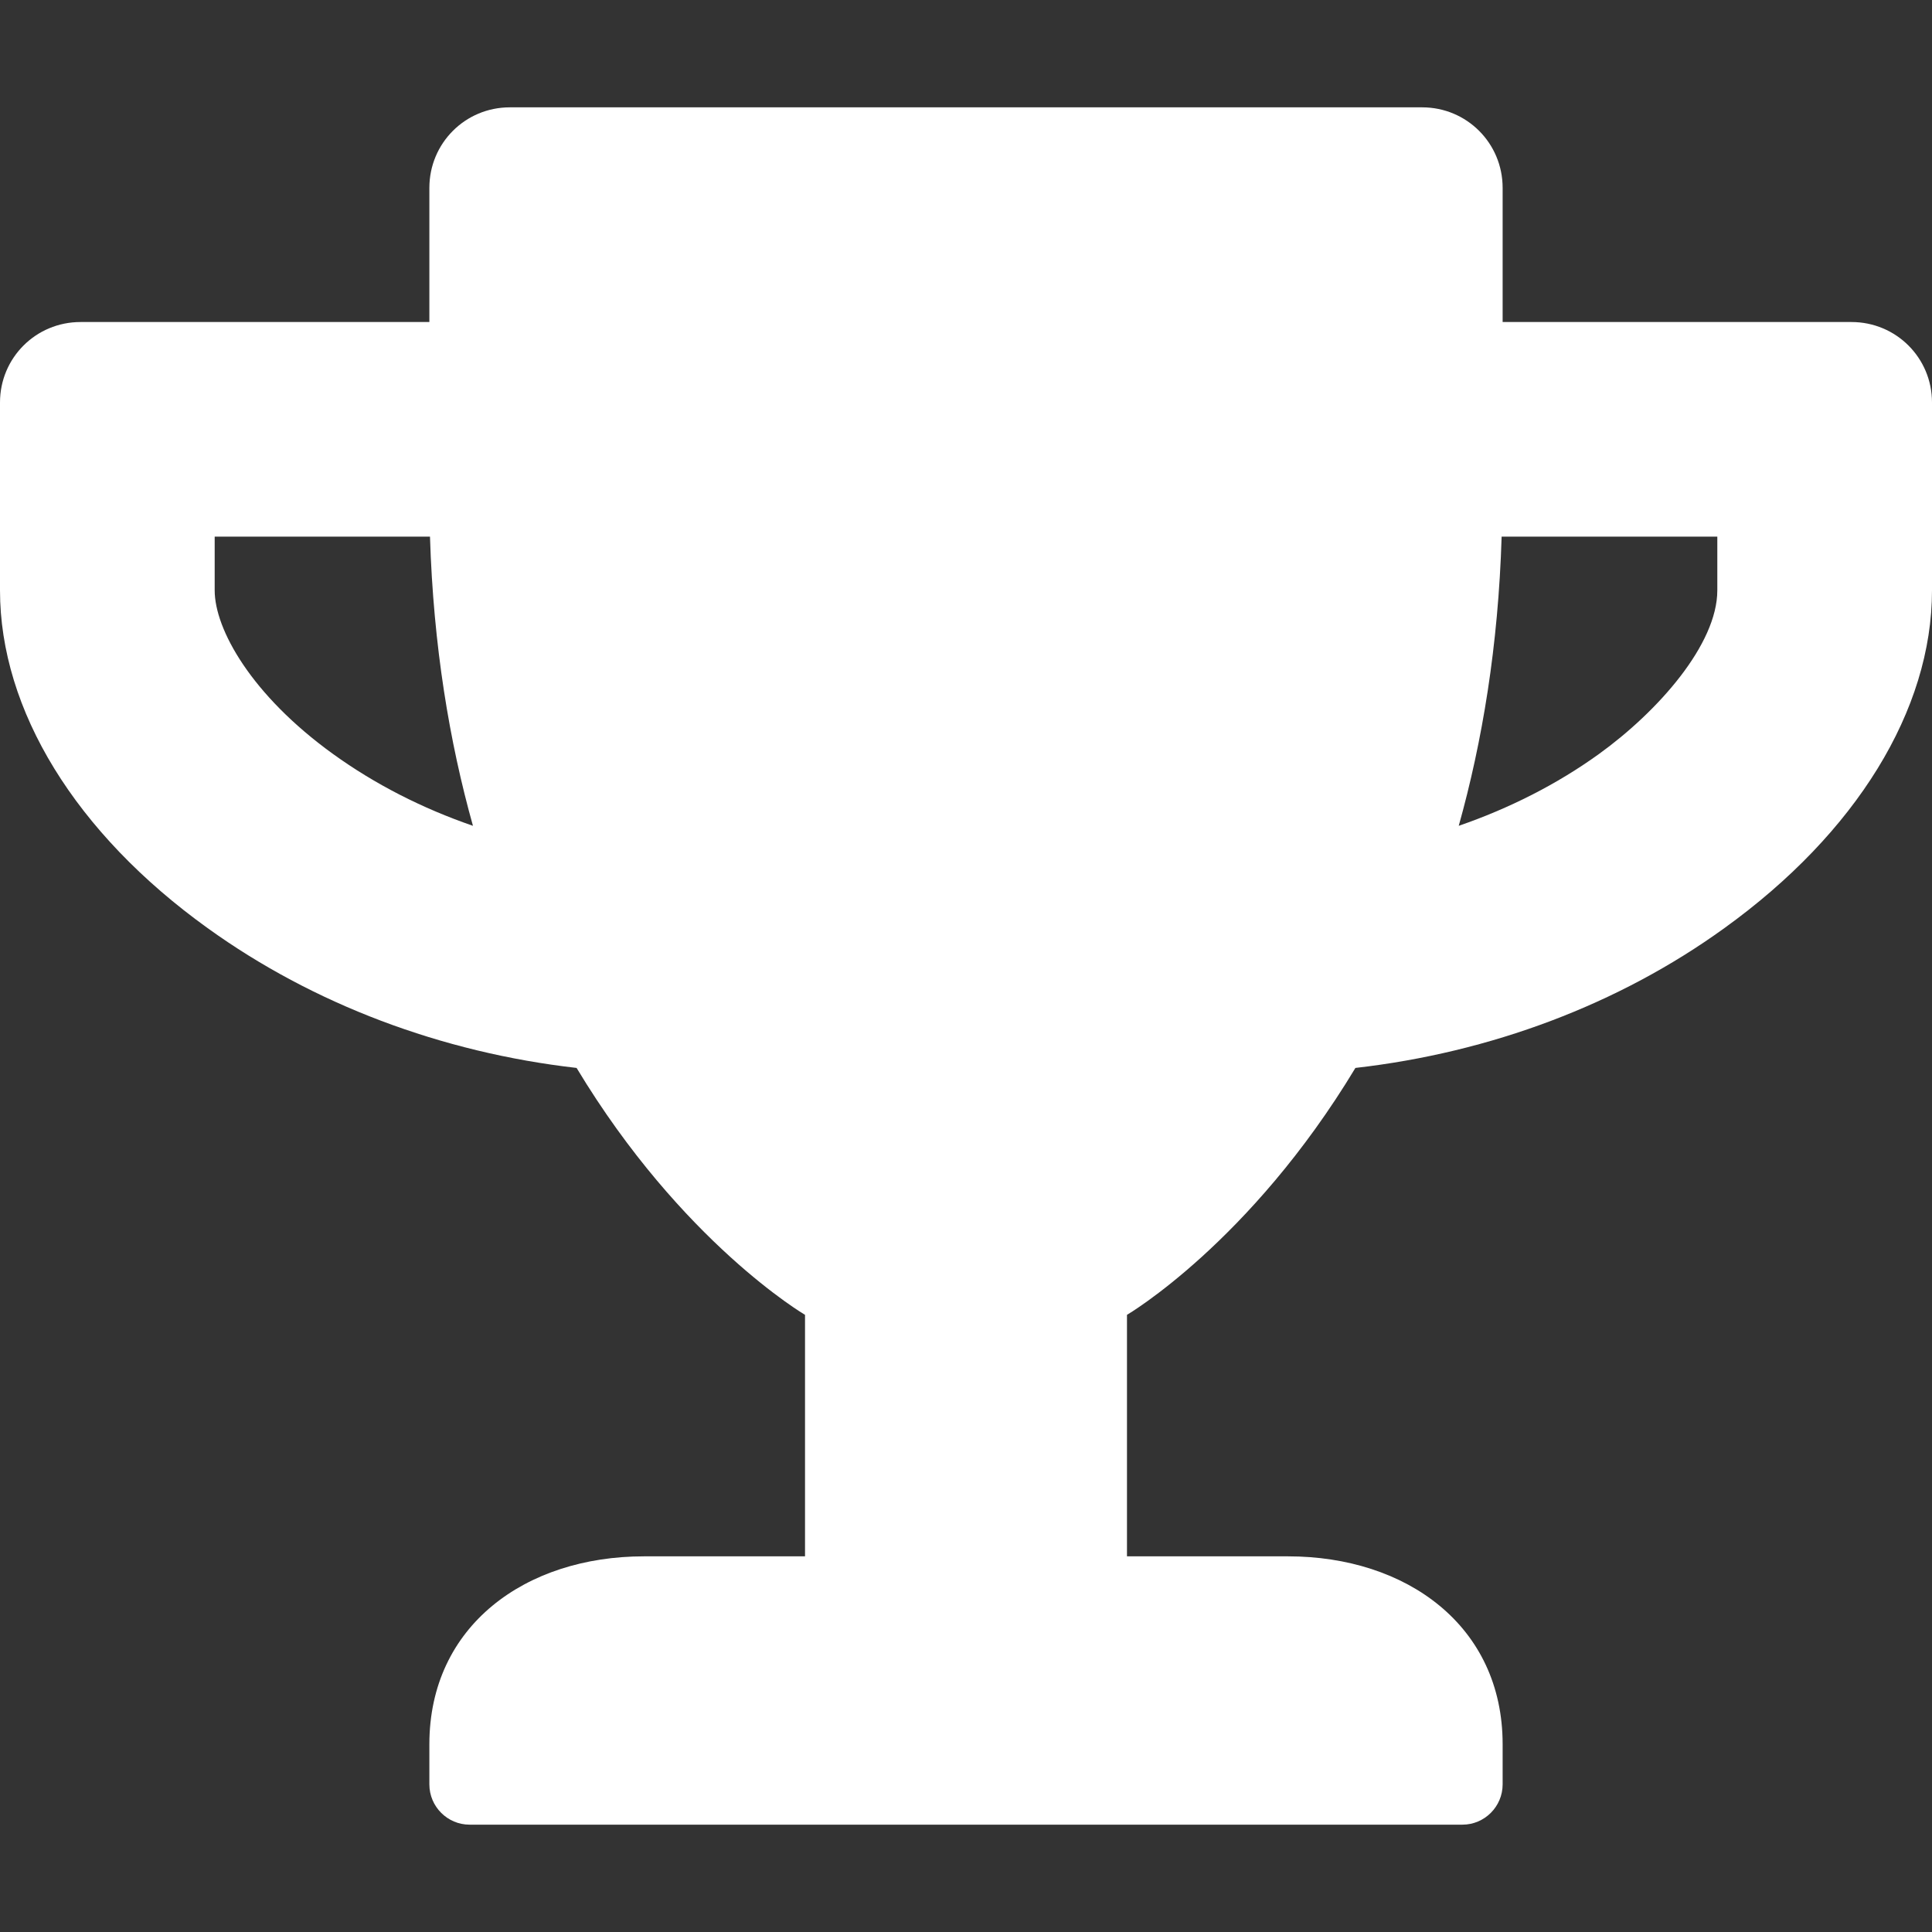<svg width="25" height="25" viewBox="0 0 25 25" fill="none" xmlns="http://www.w3.org/2000/svg">
<rect x="0" y="0" width="25" height="25" fill="#333333" stroke="none"/>
<g clip-path="url(#clip0_51_1726)">
<path d="M23.958 4.167H19.444V2.431C19.444 1.853 18.98 1.389 18.403 1.389H6.597C6.02 1.389 5.556 1.853 5.556 2.431V4.167H1.042C0.464 4.167 0 4.631 0 5.208V7.639C0 9.188 0.977 10.781 2.687 12.01C4.054 12.995 5.716 13.62 7.461 13.819C8.824 16.081 10.417 17.014 10.417 17.014V20.139H8.333C6.801 20.139 5.556 21.037 5.556 22.57V23.09C5.556 23.377 5.79 23.611 6.076 23.611H18.924C19.21 23.611 19.444 23.377 19.444 23.09V22.57C19.444 21.037 18.199 20.139 16.667 20.139H14.583V17.014C14.583 17.014 16.176 16.081 17.539 13.819C19.288 13.62 20.951 12.995 22.313 12.01C24.019 10.781 25 9.188 25 7.639V5.208C25 4.631 24.536 4.167 23.958 4.167ZM4.31 9.757C3.251 8.993 2.778 8.142 2.778 7.639V6.944H5.564C5.608 8.359 5.816 9.601 6.12 10.686C5.464 10.46 4.852 10.148 4.31 9.757ZM22.222 7.639C22.222 8.338 21.454 9.206 20.69 9.757C20.148 10.148 19.531 10.46 18.876 10.686C19.18 9.601 19.388 8.359 19.431 6.944H22.222V7.639Z" fill="white"/>
</g>
<defs>
<clipPath id="clip0_51_1726">
<rect width="25" height="25" fill="white"/>
</clipPath>
</defs>
</svg>
